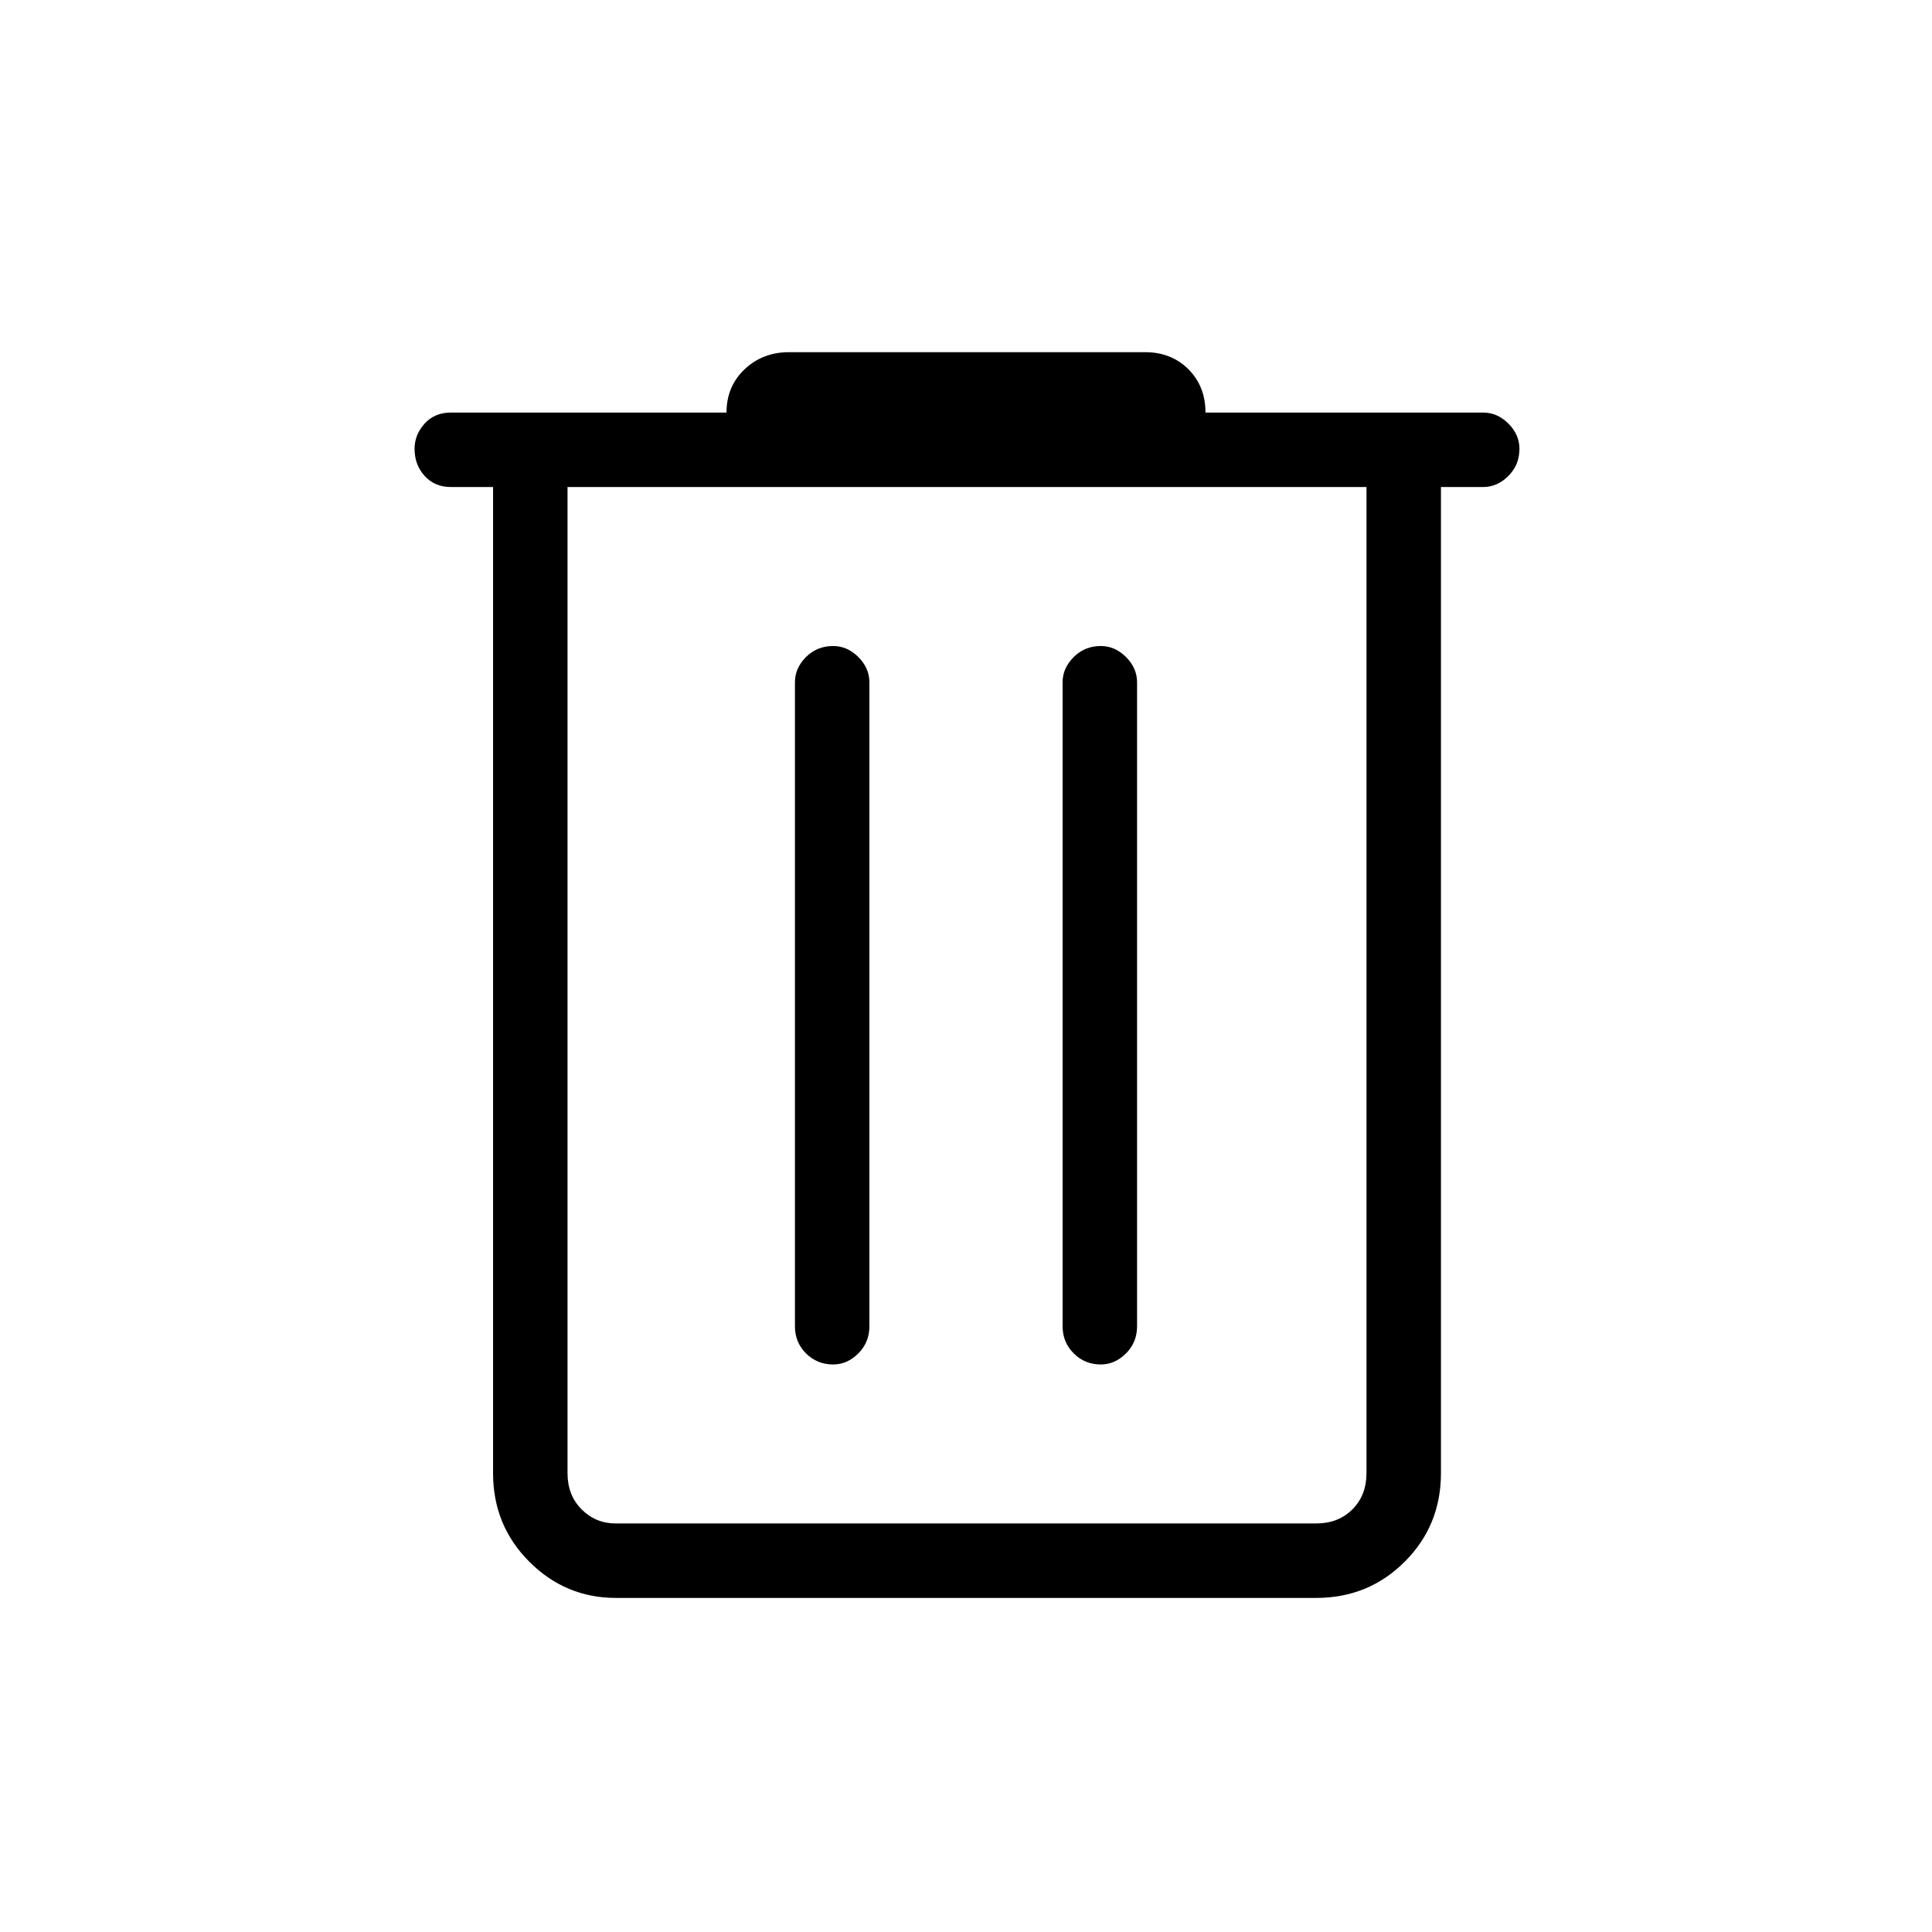 <svg xmlns="http://www.w3.org/2000/svg" height="24" width="24"><path d="M7.65 19.85q-.625 0-1.075-.45-.45-.45-.45-1.1V6.05H5.6q-.2 0-.325-.138-.125-.137-.125-.337 0-.175.125-.313.125-.137.325-.137h3.425q0-.325.225-.538.225-.212.55-.212h4.425q.325 0 .538.212.212.213.212.538h3.45q.175 0 .313.137.137.138.137.313 0 .2-.137.337-.138.138-.313.138H17.9V18.3q0 .65-.45 1.1-.45.45-1.1.45Zm-.6-13.8V18.3q0 .275.175.45t.425.175h8.7q.275 0 .45-.175t.175-.45V6.05Zm2.825 10.425q0 .2.137.337.138.138.338.138.175 0 .313-.138.137-.137.137-.337v-8q0-.175-.137-.313-.138-.137-.313-.137-.2 0-.338.137-.137.138-.137.313Zm3.325 0q0 .2.138.337.137.138.337.138.175 0 .313-.138.137-.137.137-.337v-8q0-.175-.137-.313-.138-.137-.313-.137-.2 0-.337.137-.138.138-.138.313ZM7.05 6.05V18.3q0 .275.175.45t.425.175h-.6V6.05Z"/></svg>